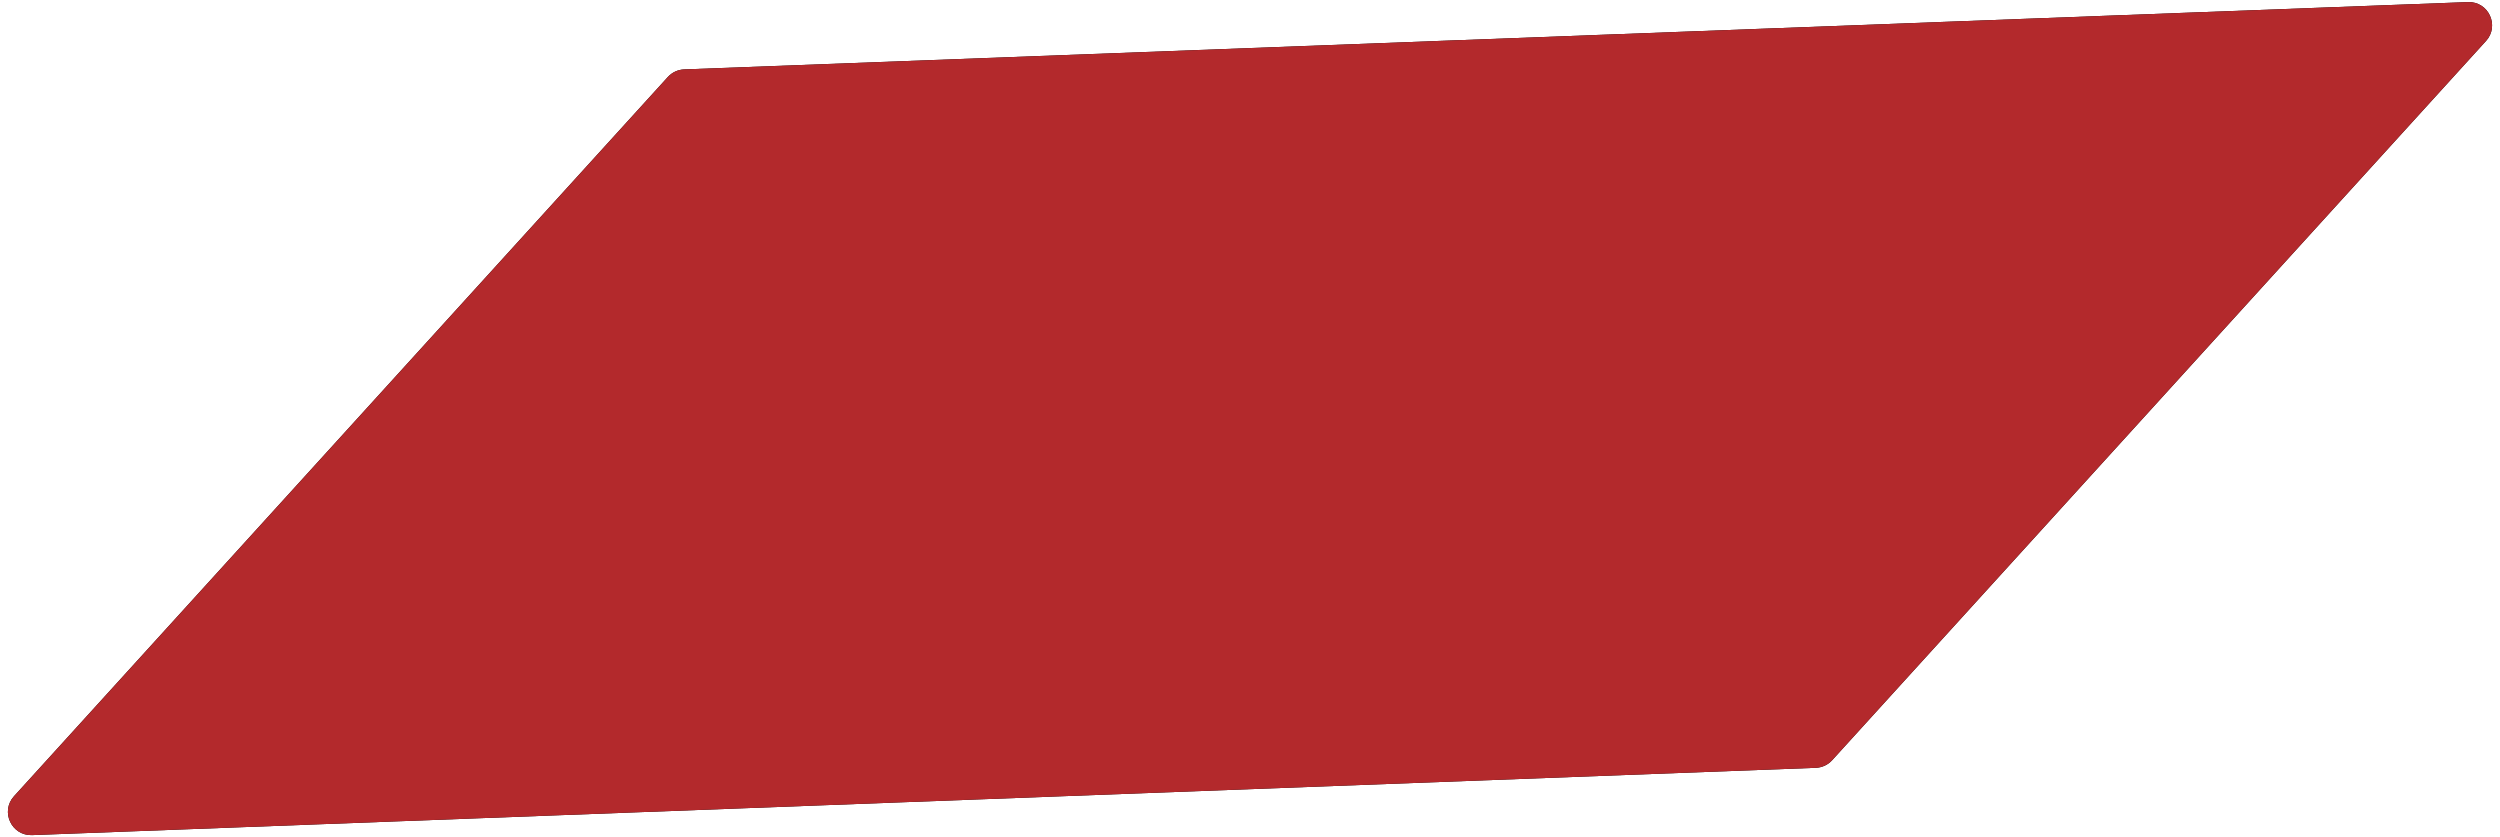 <svg width="215" height="72" viewBox="0 0 215 72" fill="none" xmlns="http://www.w3.org/2000/svg">
<path d="M57.435 6.622C57.796 6.224 58.303 5.989 58.839 5.968L212.242 0.18C214.013 0.113 214.989 2.212 213.797 3.523L157.565 65.378C157.204 65.776 156.697 66.011 156.161 66.032L2.758 71.82C0.987 71.887 0.011 69.788 1.203 68.477L57.435 6.622Z" fill="black"/>
<path d="M57.435 6.622C57.796 6.224 58.303 5.989 58.839 5.968L212.242 0.18C214.013 0.113 214.989 2.212 213.797 3.523L157.565 65.378C157.204 65.776 156.697 66.011 156.161 66.032L2.758 71.82C0.987 71.887 0.011 69.788 1.203 68.477L57.435 6.622Z" fill="#B3292C"/>
</svg>

